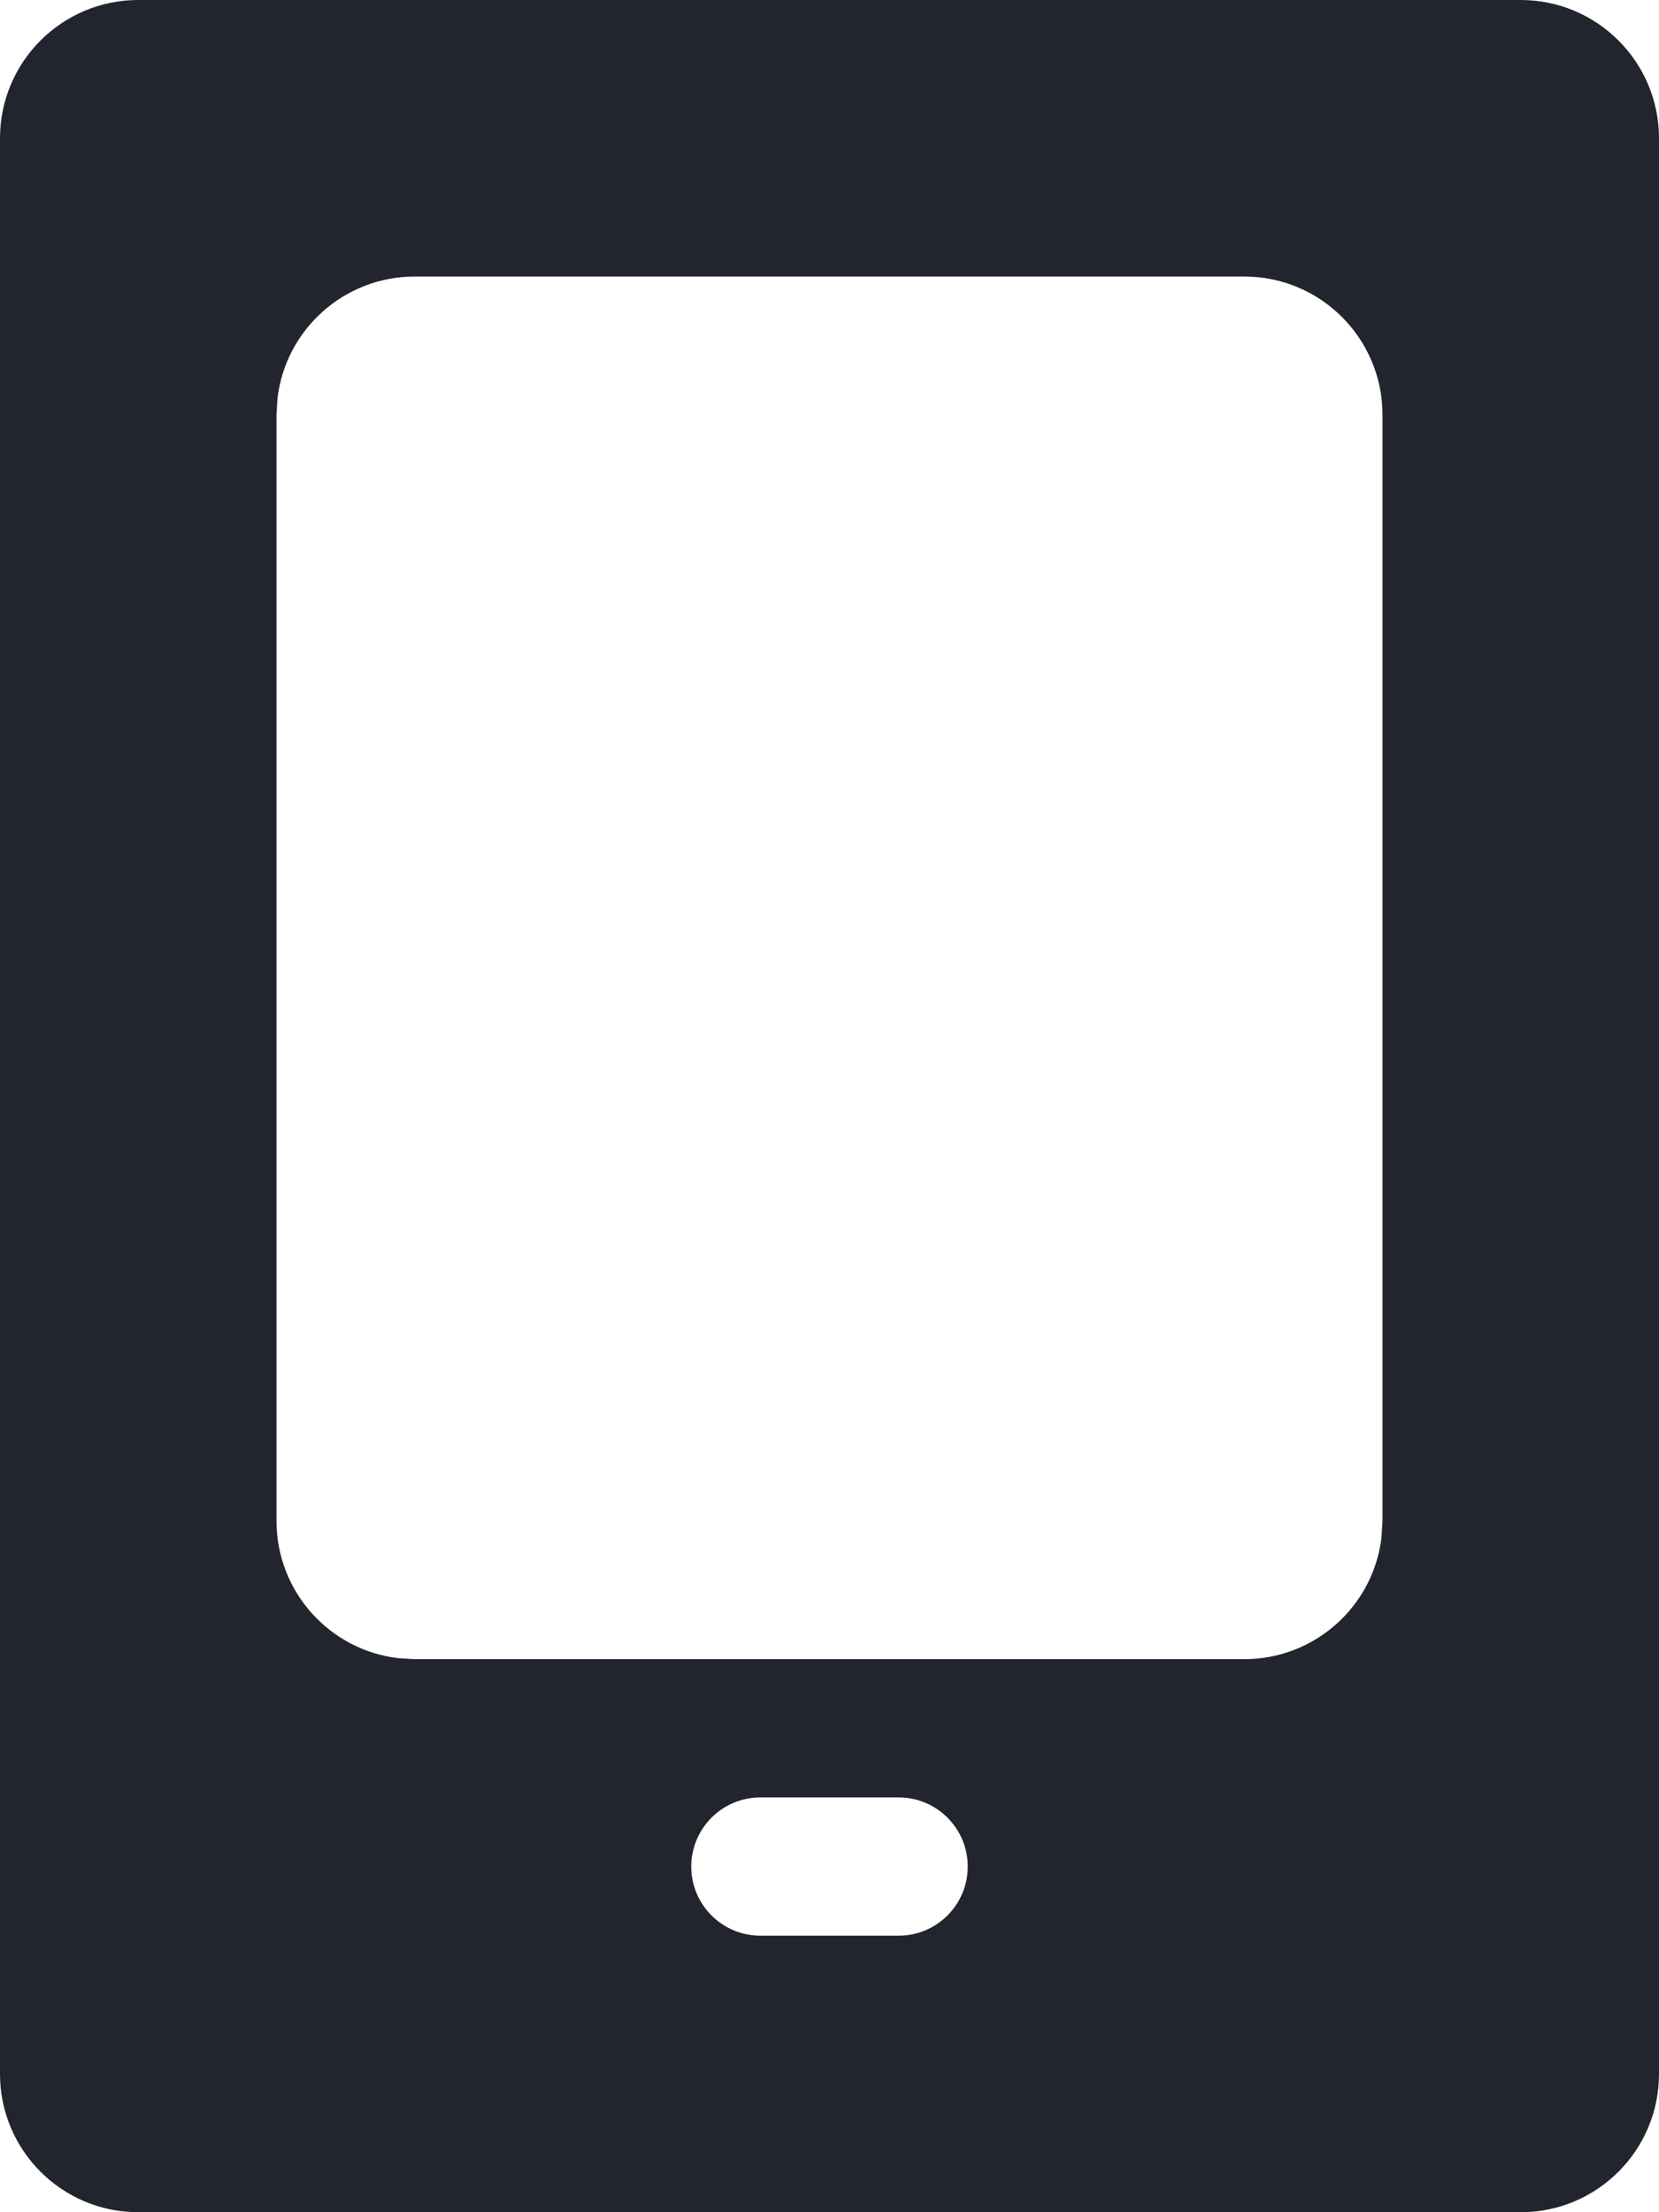<?xml version="1.0" encoding="UTF-8"?>
<svg width="12px" height="16px" viewBox="0 0 12 16" version="1.1" xmlns="http://www.w3.org/2000/svg" xmlns:xlink="http://www.w3.org/1999/xlink">
    <!-- Generator: sketchtool 57.1 (101010) - https://sketch.com -->
    <title>237642AF-2BF8-4AC0-9897-92467C3D8422</title>
    <desc>Created with sketchtool.</desc>
    <g id="Permatrol" stroke="none" stroke-width="1" fill="none" fill-rule="evenodd">
        <g id="Responsive_1" transform="translate(-18, -2327)" fill="#22252D">
            <g id="Group-14" transform="translate(11, 2278)">
                <path d="M18,49 C18.552,49 19,49.448 19,50 L19,64 C19,64.552 18.552,65 18,65 L8,65 C7.448,65 7,64.552 7,64 L7,50 C7,49.448 7.448,49 8,49 L18,49 Z M13.5,62 L12.5,62 C12.224,62 12,62.224 12,62.5 C12,62.776 12.224,63 12.5,63 L12.5,63 L13.5,63 C13.776,63 14,62.776 14,62.5 C14,62.224 13.776,62 13.5,62 L13.5,62 Z M16,51 L10,51 C9.487,51 9.064,51.386 9.007,51.883 L9,52 L9,60 C9,60.513 9.386,60.936 9.883,60.993 L10,61 L16,61 C16.513,61 16.936,60.614 16.993,60.117 L17,60 L17,52 C17,51.448 16.552,51 16,51 Z" id="telefono"></path>
            </g>
        </g>
    </g>
</svg>
